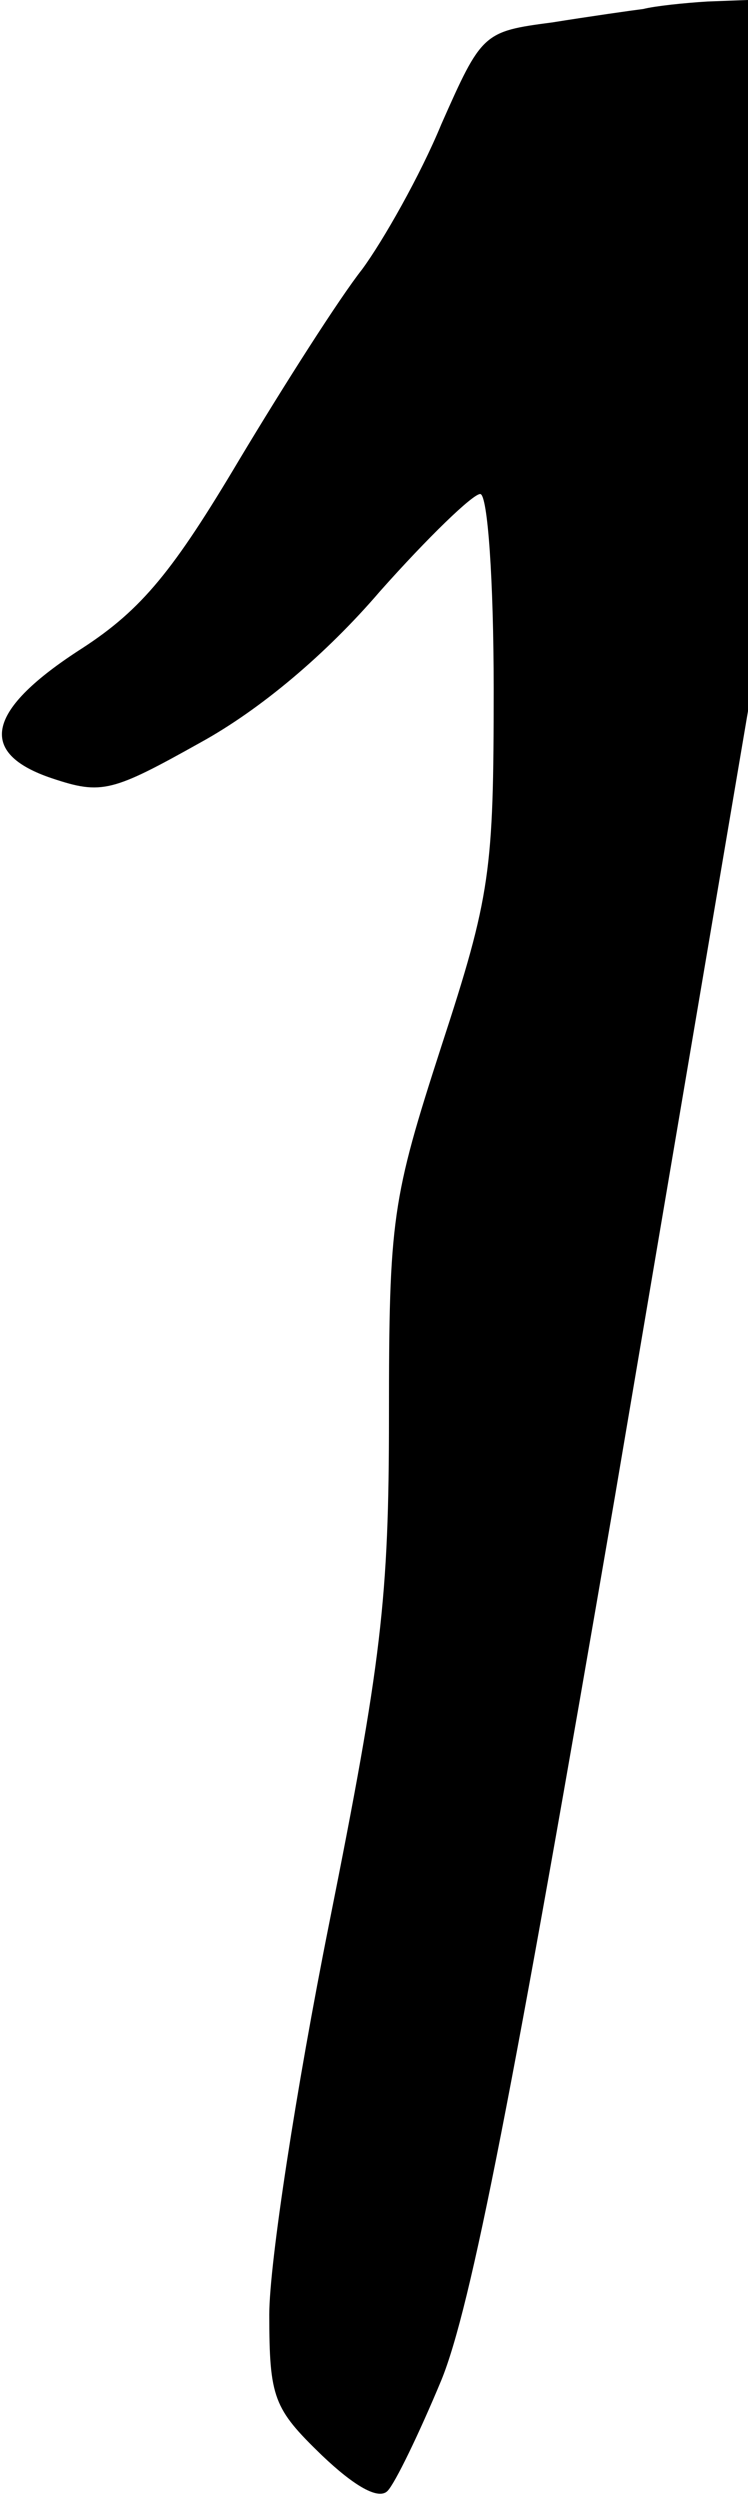 <?xml version="1.0" standalone="no"?>
<!DOCTYPE svg PUBLIC "-//W3C//DTD SVG 20010904//EN"
 "http://www.w3.org/TR/2001/REC-SVG-20010904/DTD/svg10.dtd">
<svg version="1.0" xmlns="http://www.w3.org/2000/svg"
 width="50pt" height="167pt" viewBox="0 0 50 167"
 preserveAspectRatio="xMidYMid meet">
<g transform="translate(0,167) scale(0.1,-0.1)"
fill="#000000" stroke="none">
<path fill="#000000" stroke="none" d="M430 1664 c-8 -1 -36 -5 -61 -9 -46 -6
-47 -7 -74 -68 -14 -34 -39 -78 -53 -97 -15 -19 -52 -77 -82 -127 -44 -74 -65
-100 -105 -126 -64 -41 -71 -70 -20 -87 33 -11 40 -9 99 24 40 22 84 59 120
101 32 36 62 65 67 65 5 0 9 -58 9 -130 0 -122 -2 -138 -35 -239 -33 -102 -35
-115 -35 -247 0 -122 -5 -164 -40 -339 -22 -110 -40 -227 -40 -261 0 -56 3
-63 35 -94 22 -21 38 -30 44 -24 5 5 21 38 36 74 20 49 48 194 116 590 l89
525 0 238 0 237 -27 -1 c-16 -1 -35 -3 -43 -5z"/>
</g>
</svg>

